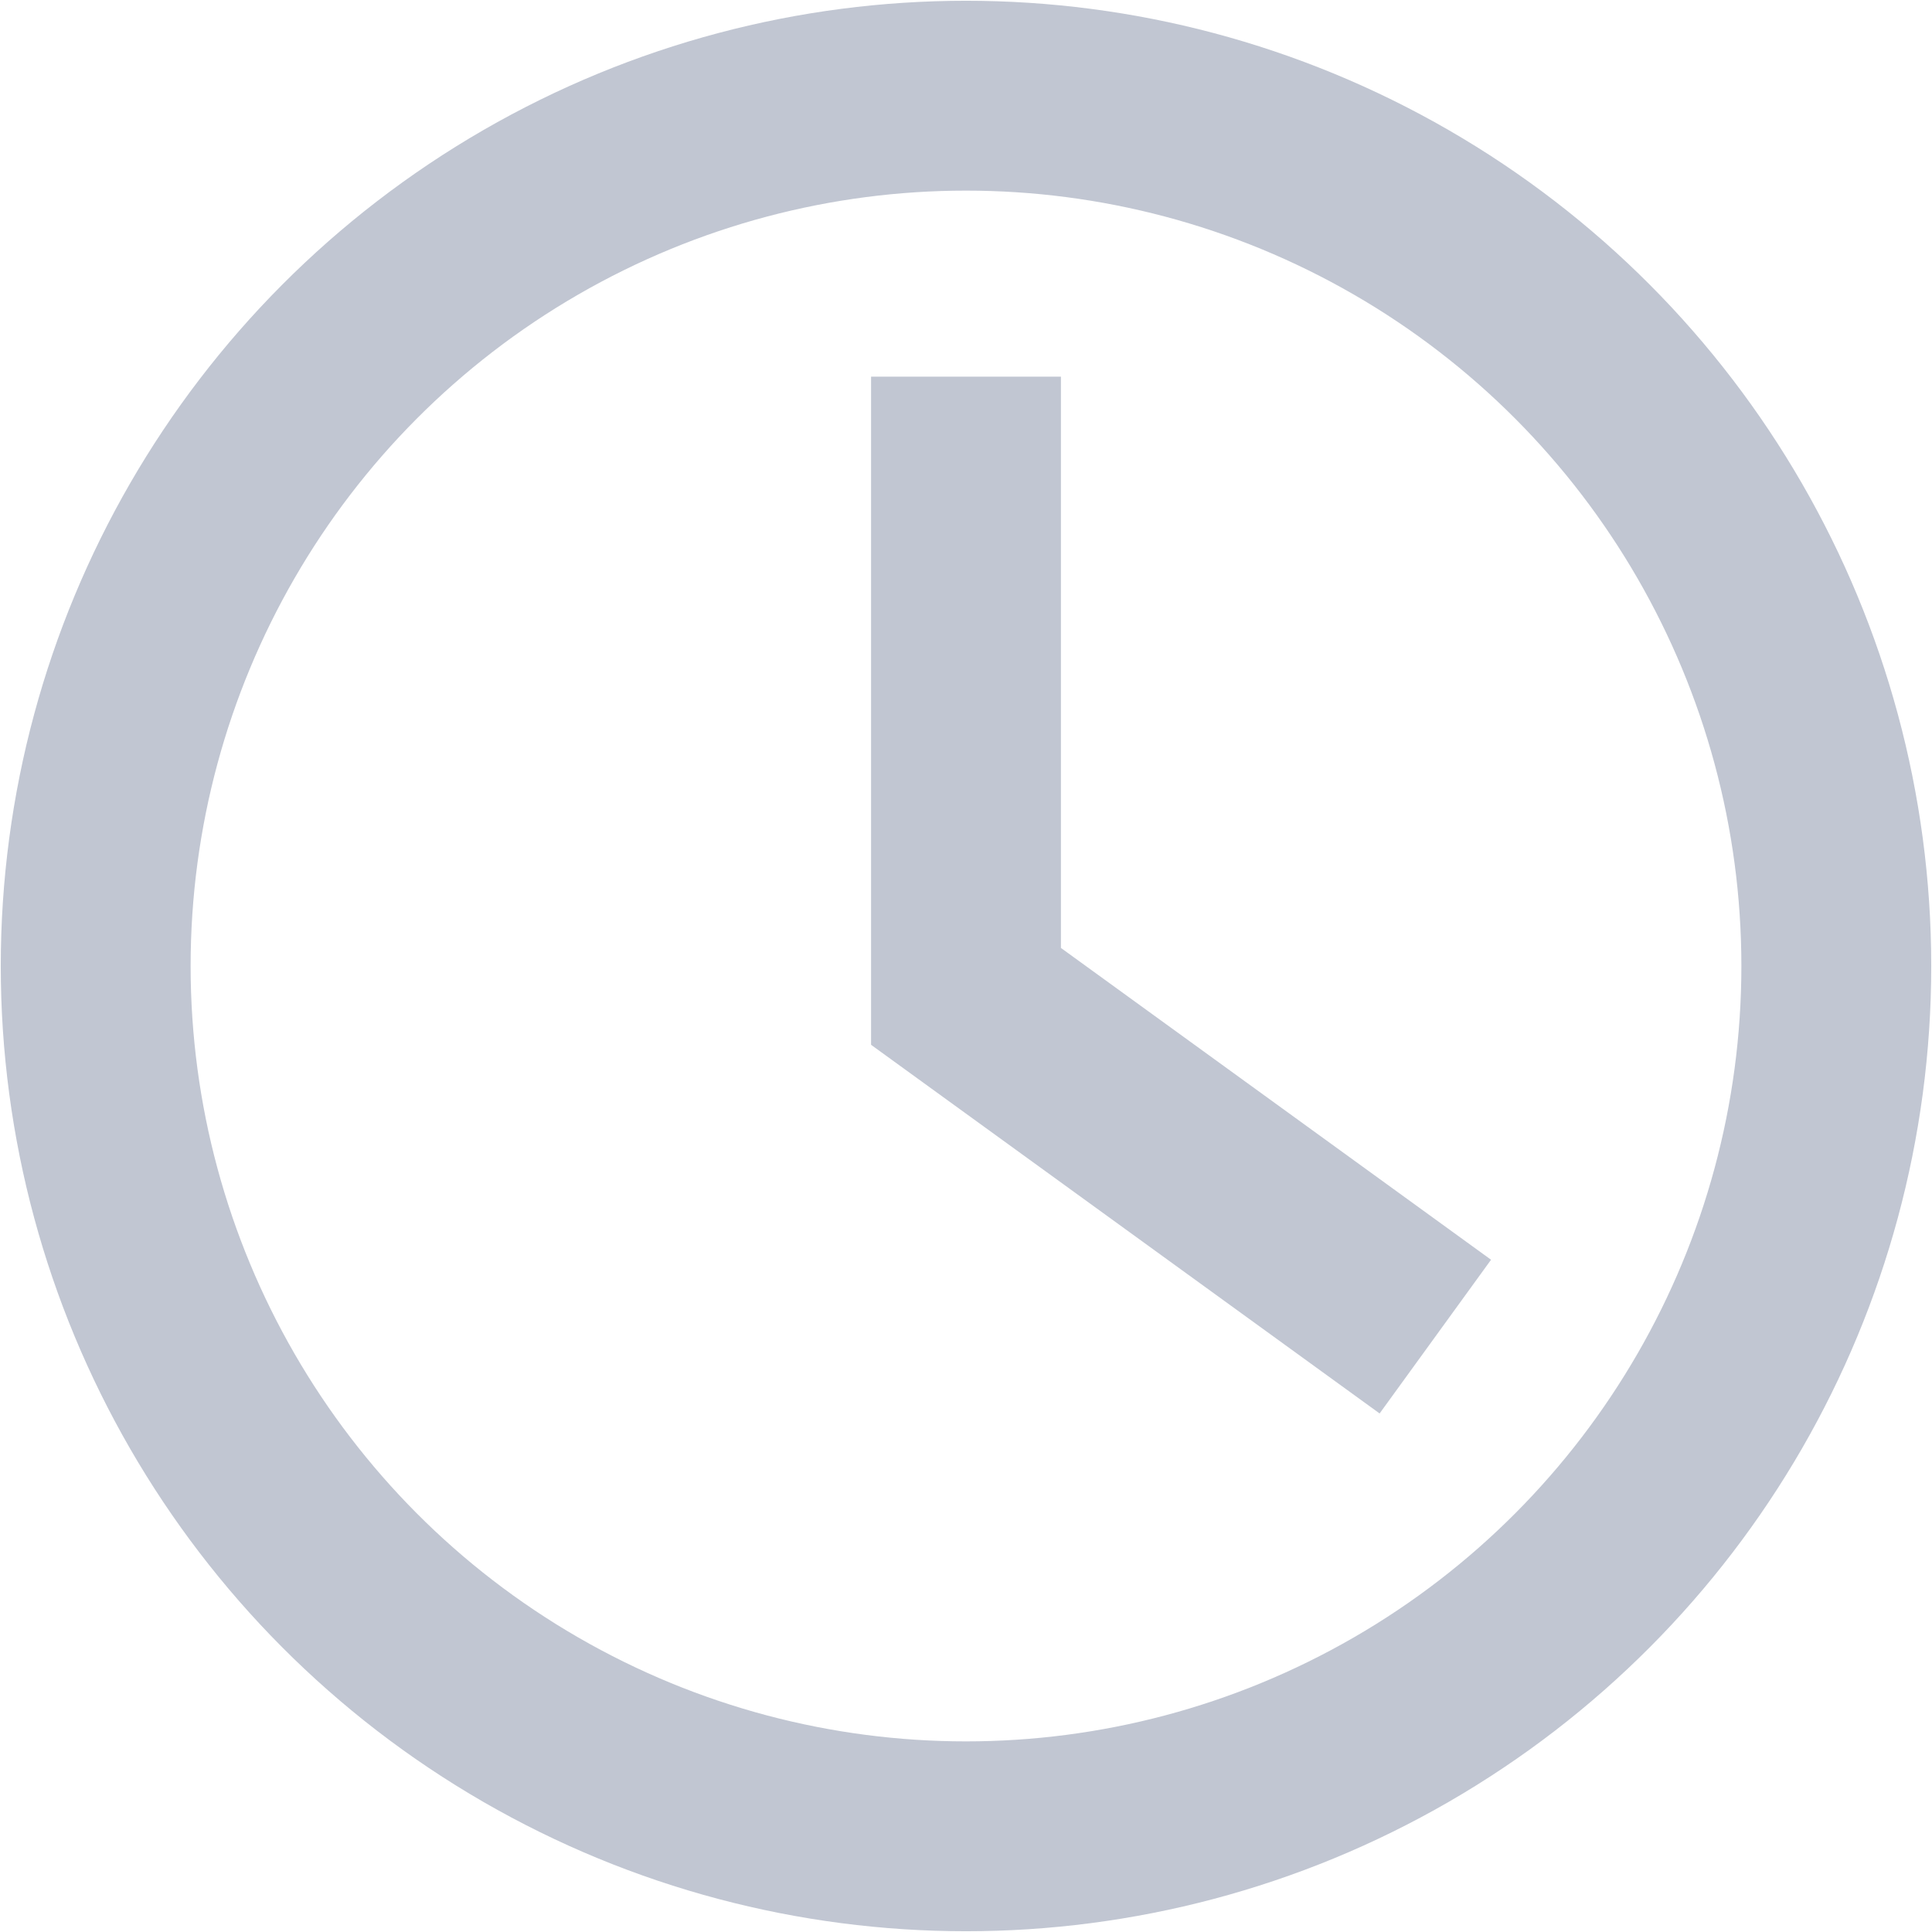 <svg xmlns="http://www.w3.org/2000/svg" viewBox="0 0 12.72 12.72"><defs><style>.cls-1{fill:none;stroke:#c1c6d2;stroke-miterlimit:10;stroke-width:1.25px;}</style></defs><title>Asset 2</title><g id="Layer_2" data-name="Layer 2"><g id="Layer_1-2" data-name="Layer 1"><circle class="cls-1" cx="6.36" cy="6.36" r="5.73"/><polyline class="cls-1" points="9.45 8.8 6.36 6.56 6.36 2.48"/></g></g></svg>